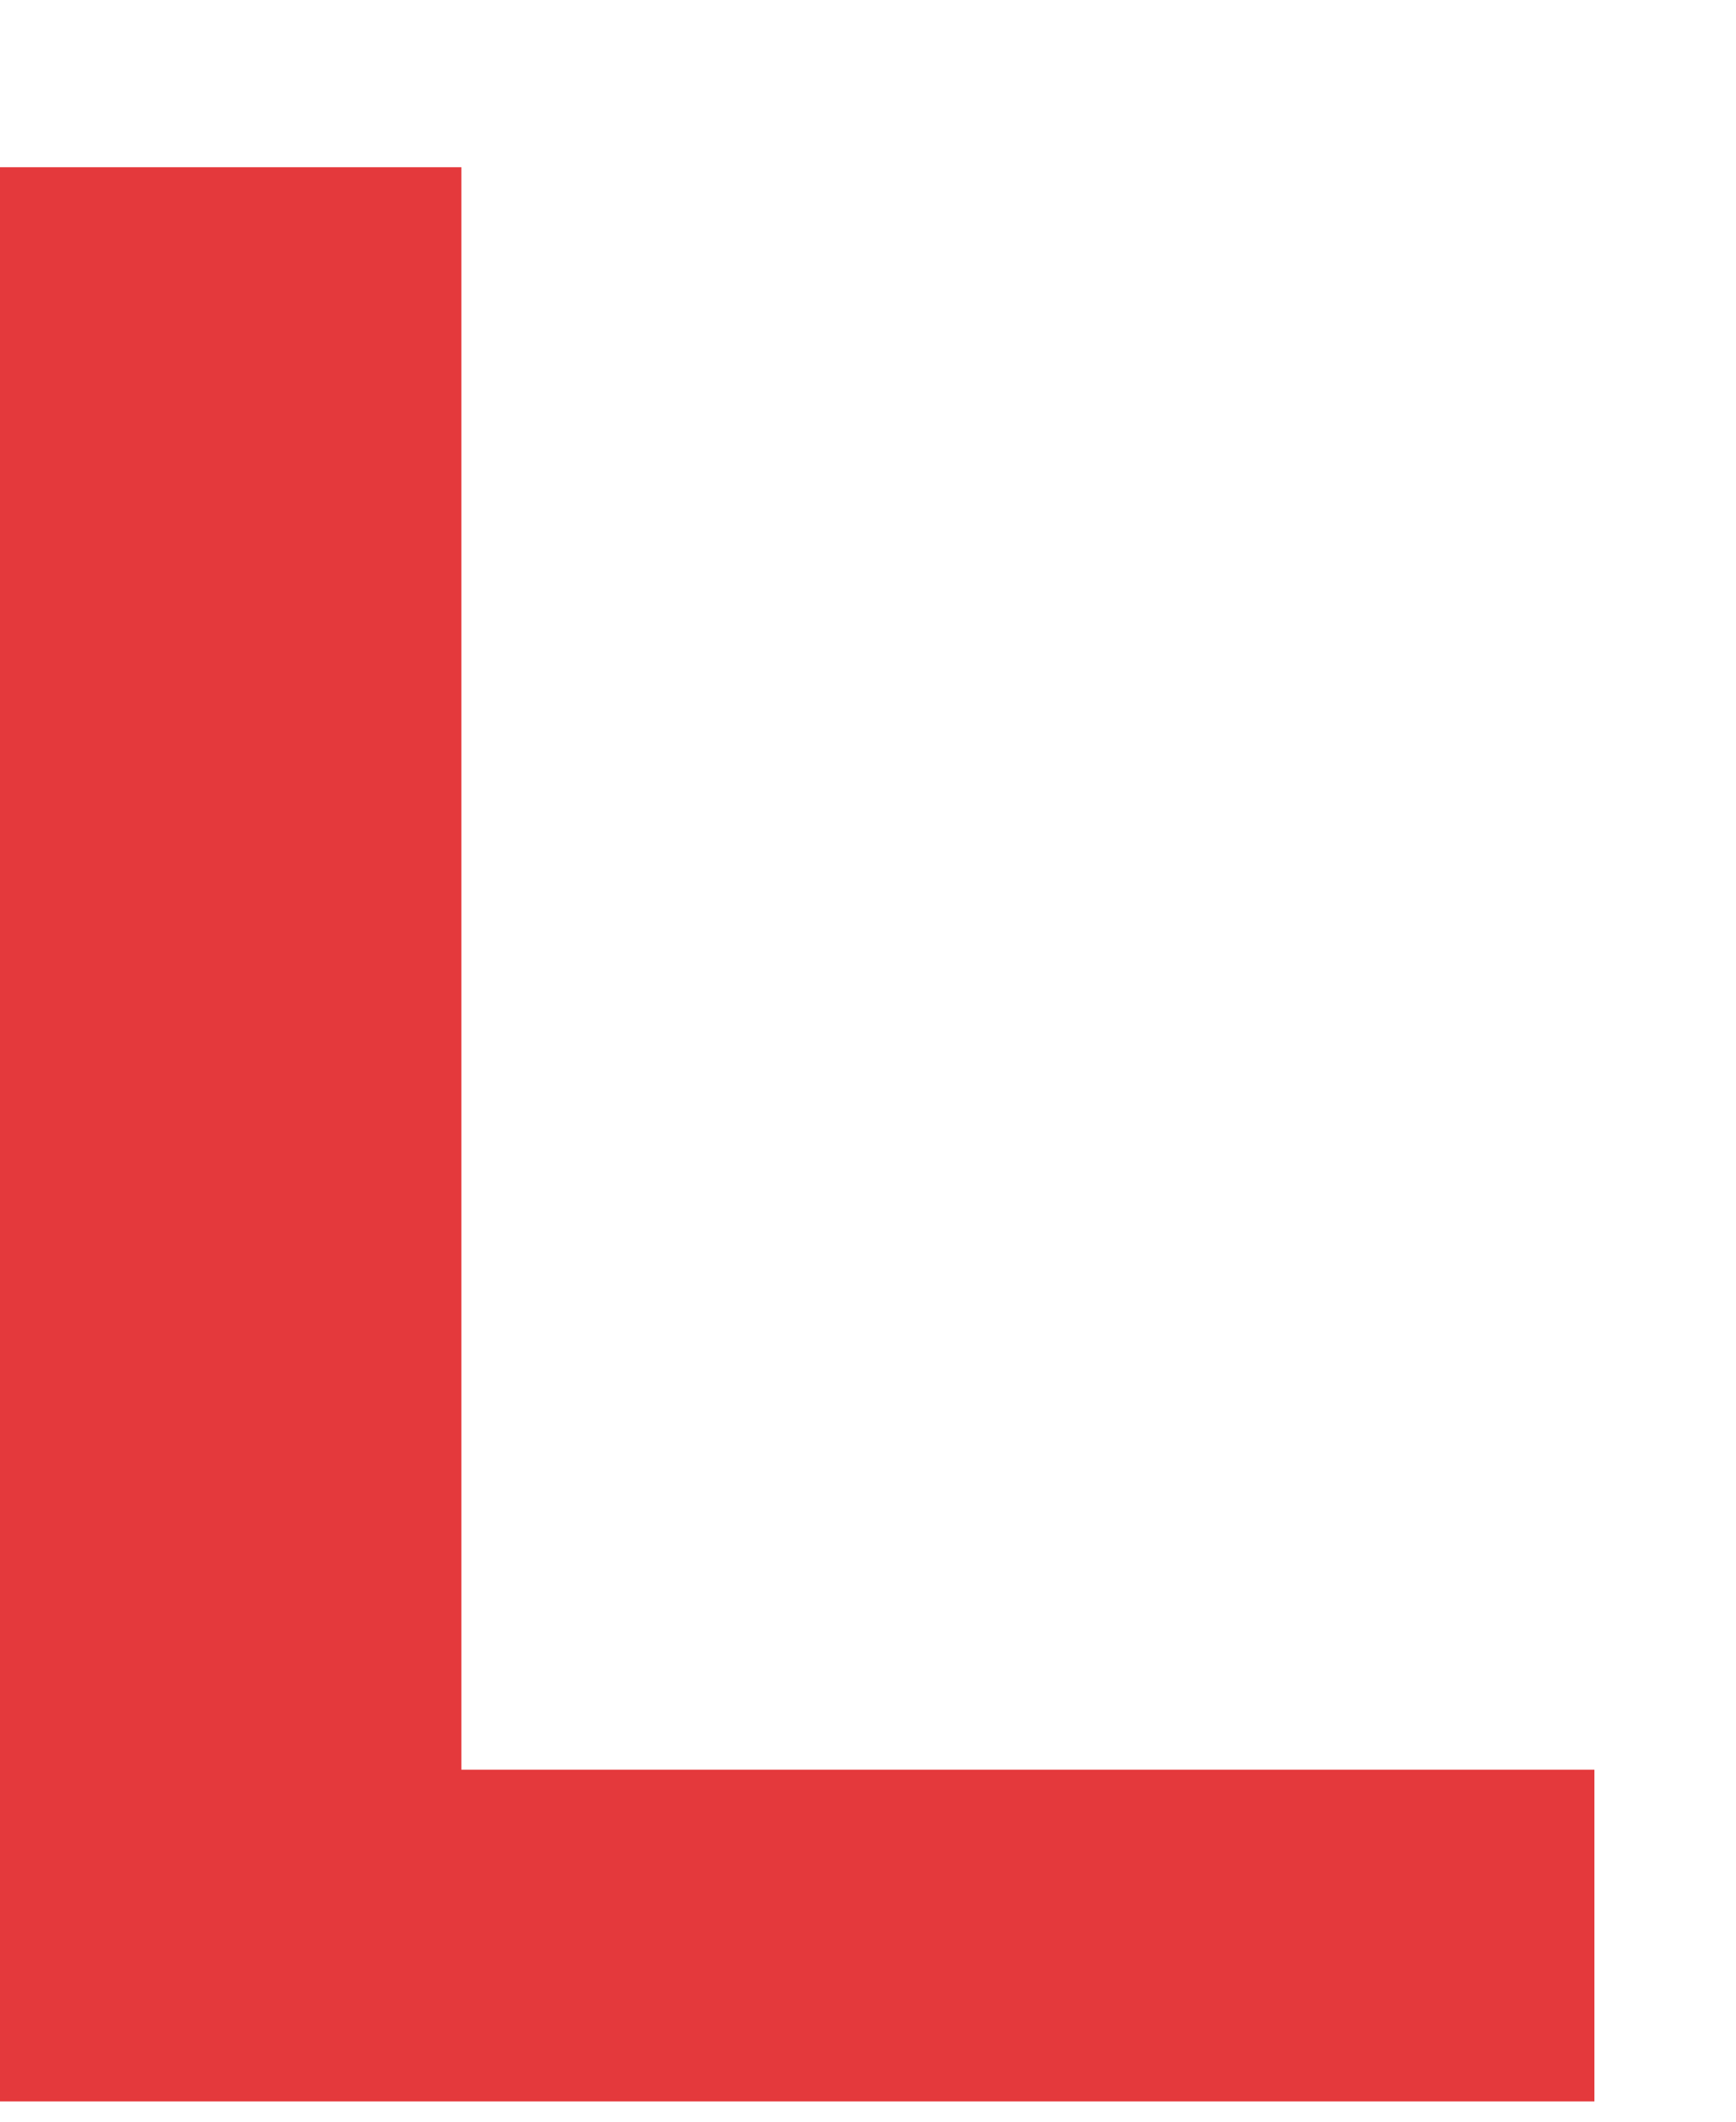 ﻿<?xml version="1.0" encoding="utf-8"?>
<svg version="1.1" xmlns:xlink="http://www.w3.org/1999/xlink" width="9px" height="11px" xmlns="http://www.w3.org/2000/svg">
  <g transform="matrix(1 0 0 1 -412 -85 )">
    <path d="M 8.266 10.895  L 0 10.895  L 0 0.867  L 2.392 0.867  L 2.392 9.175  L 8.266 9.175  L 8.266 10.895  Z " fill-rule="nonzero" fill="#e4393c" stroke="none" transform="matrix(1 0 0 1 412 85 )" />
  </g>
</svg>